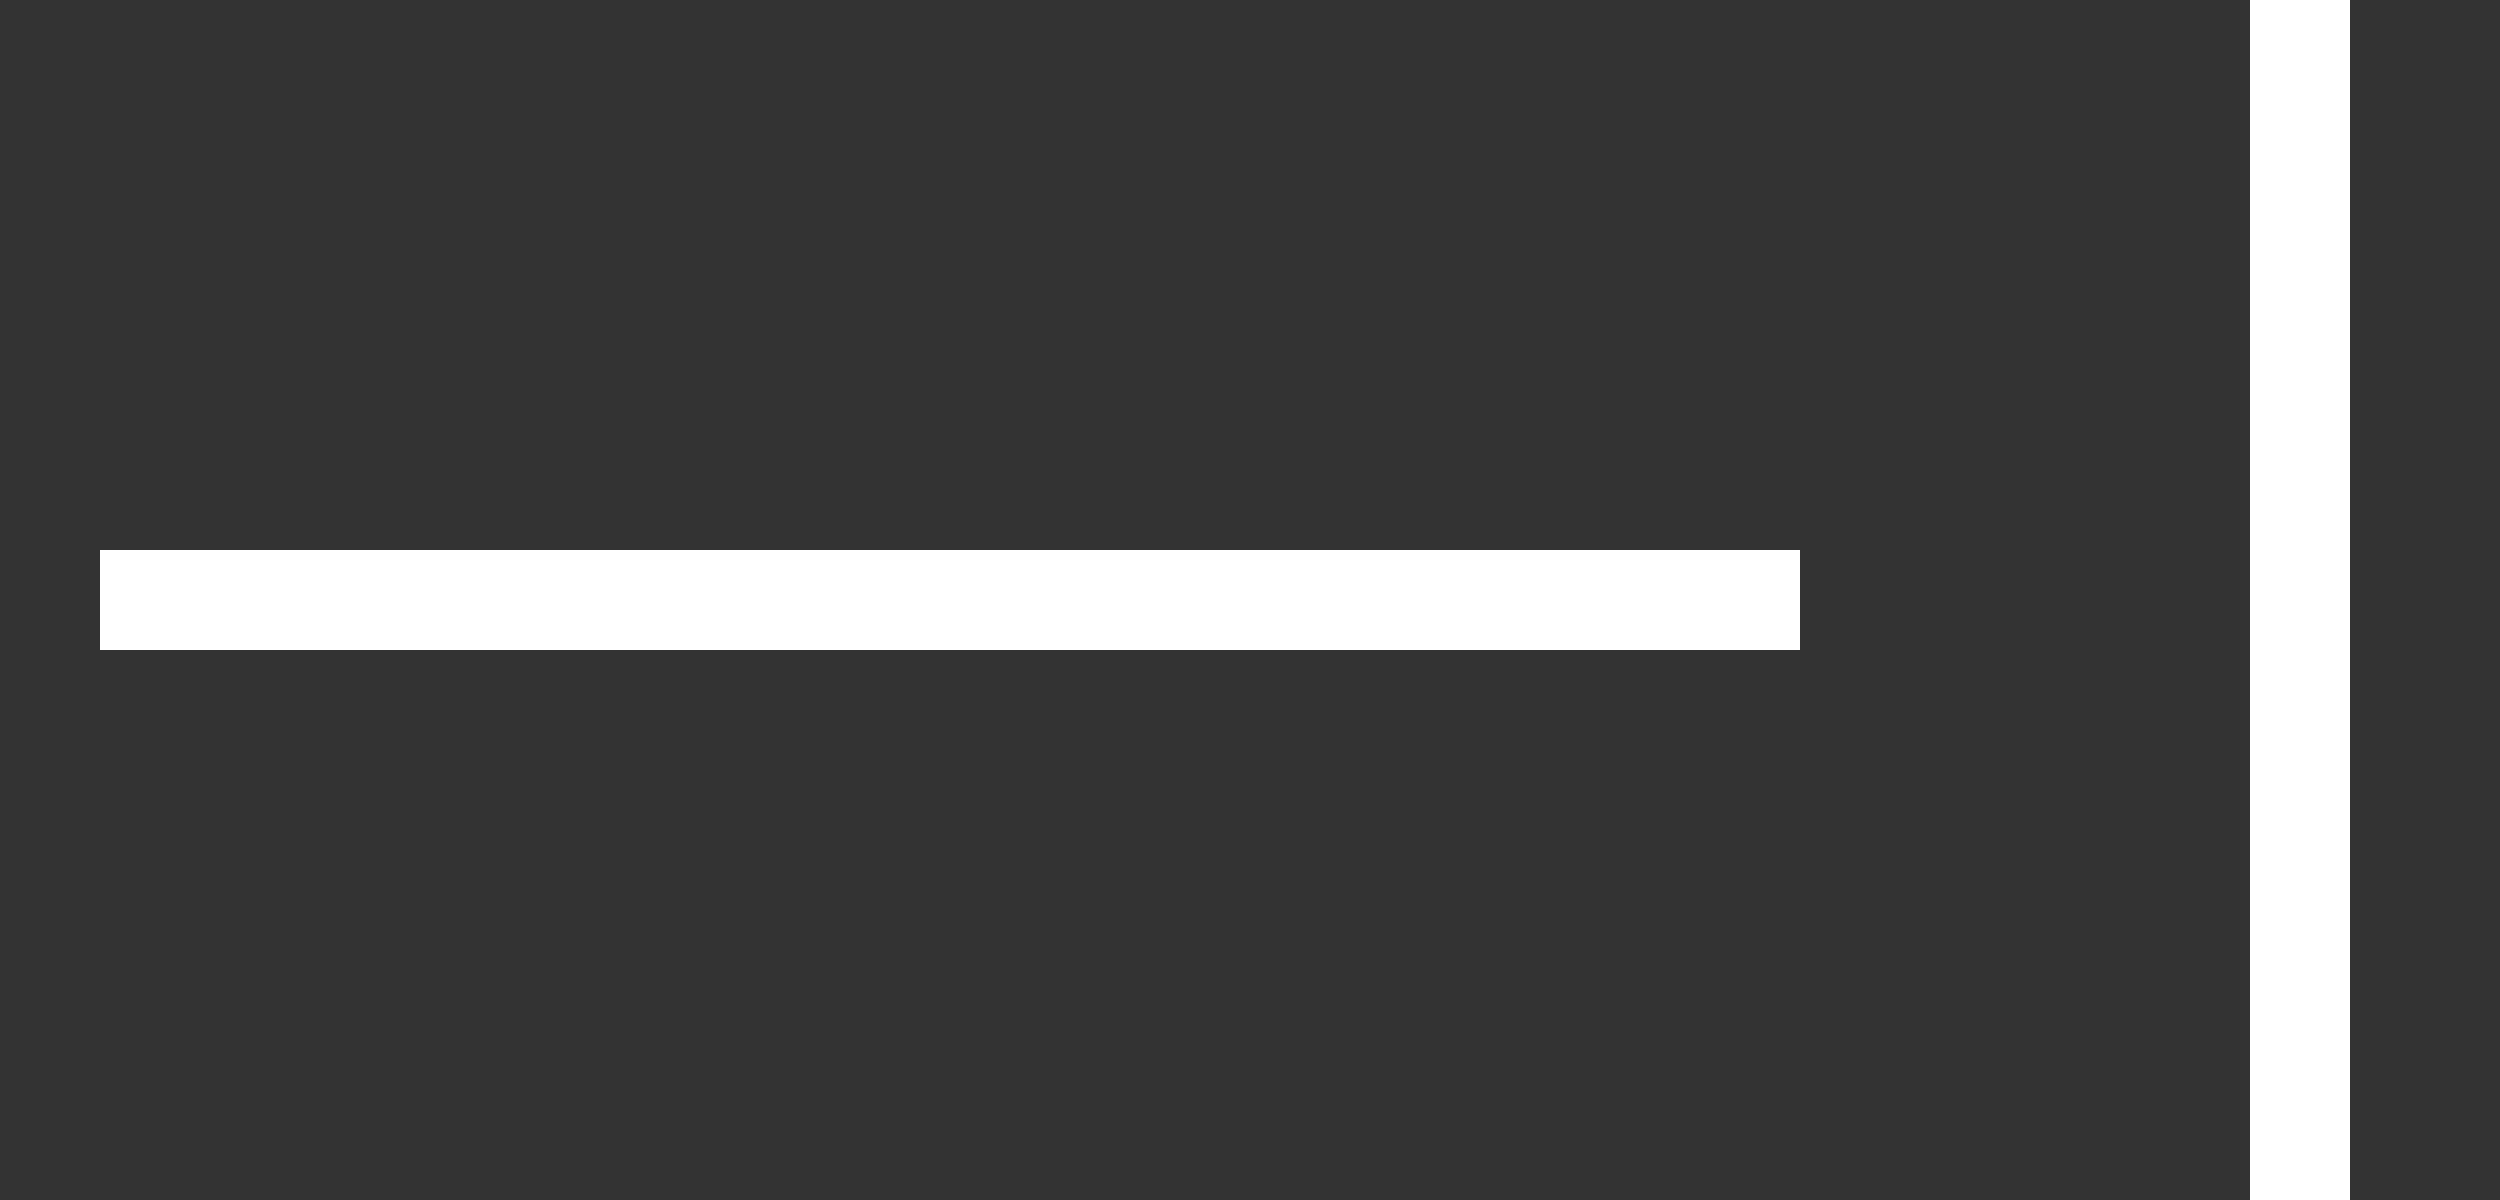 <svg width="25" height="12" viewBox="0 0 25 12" fill="none" xmlns="http://www.w3.org/2000/svg">
<rect x="0" y="0" width="25" height="12" fill="#333333" stroke="none"/>
<path d="M1 6L18 6" stroke="white"/>
<path d="M23 0V12" stroke="white"/>
</svg>
